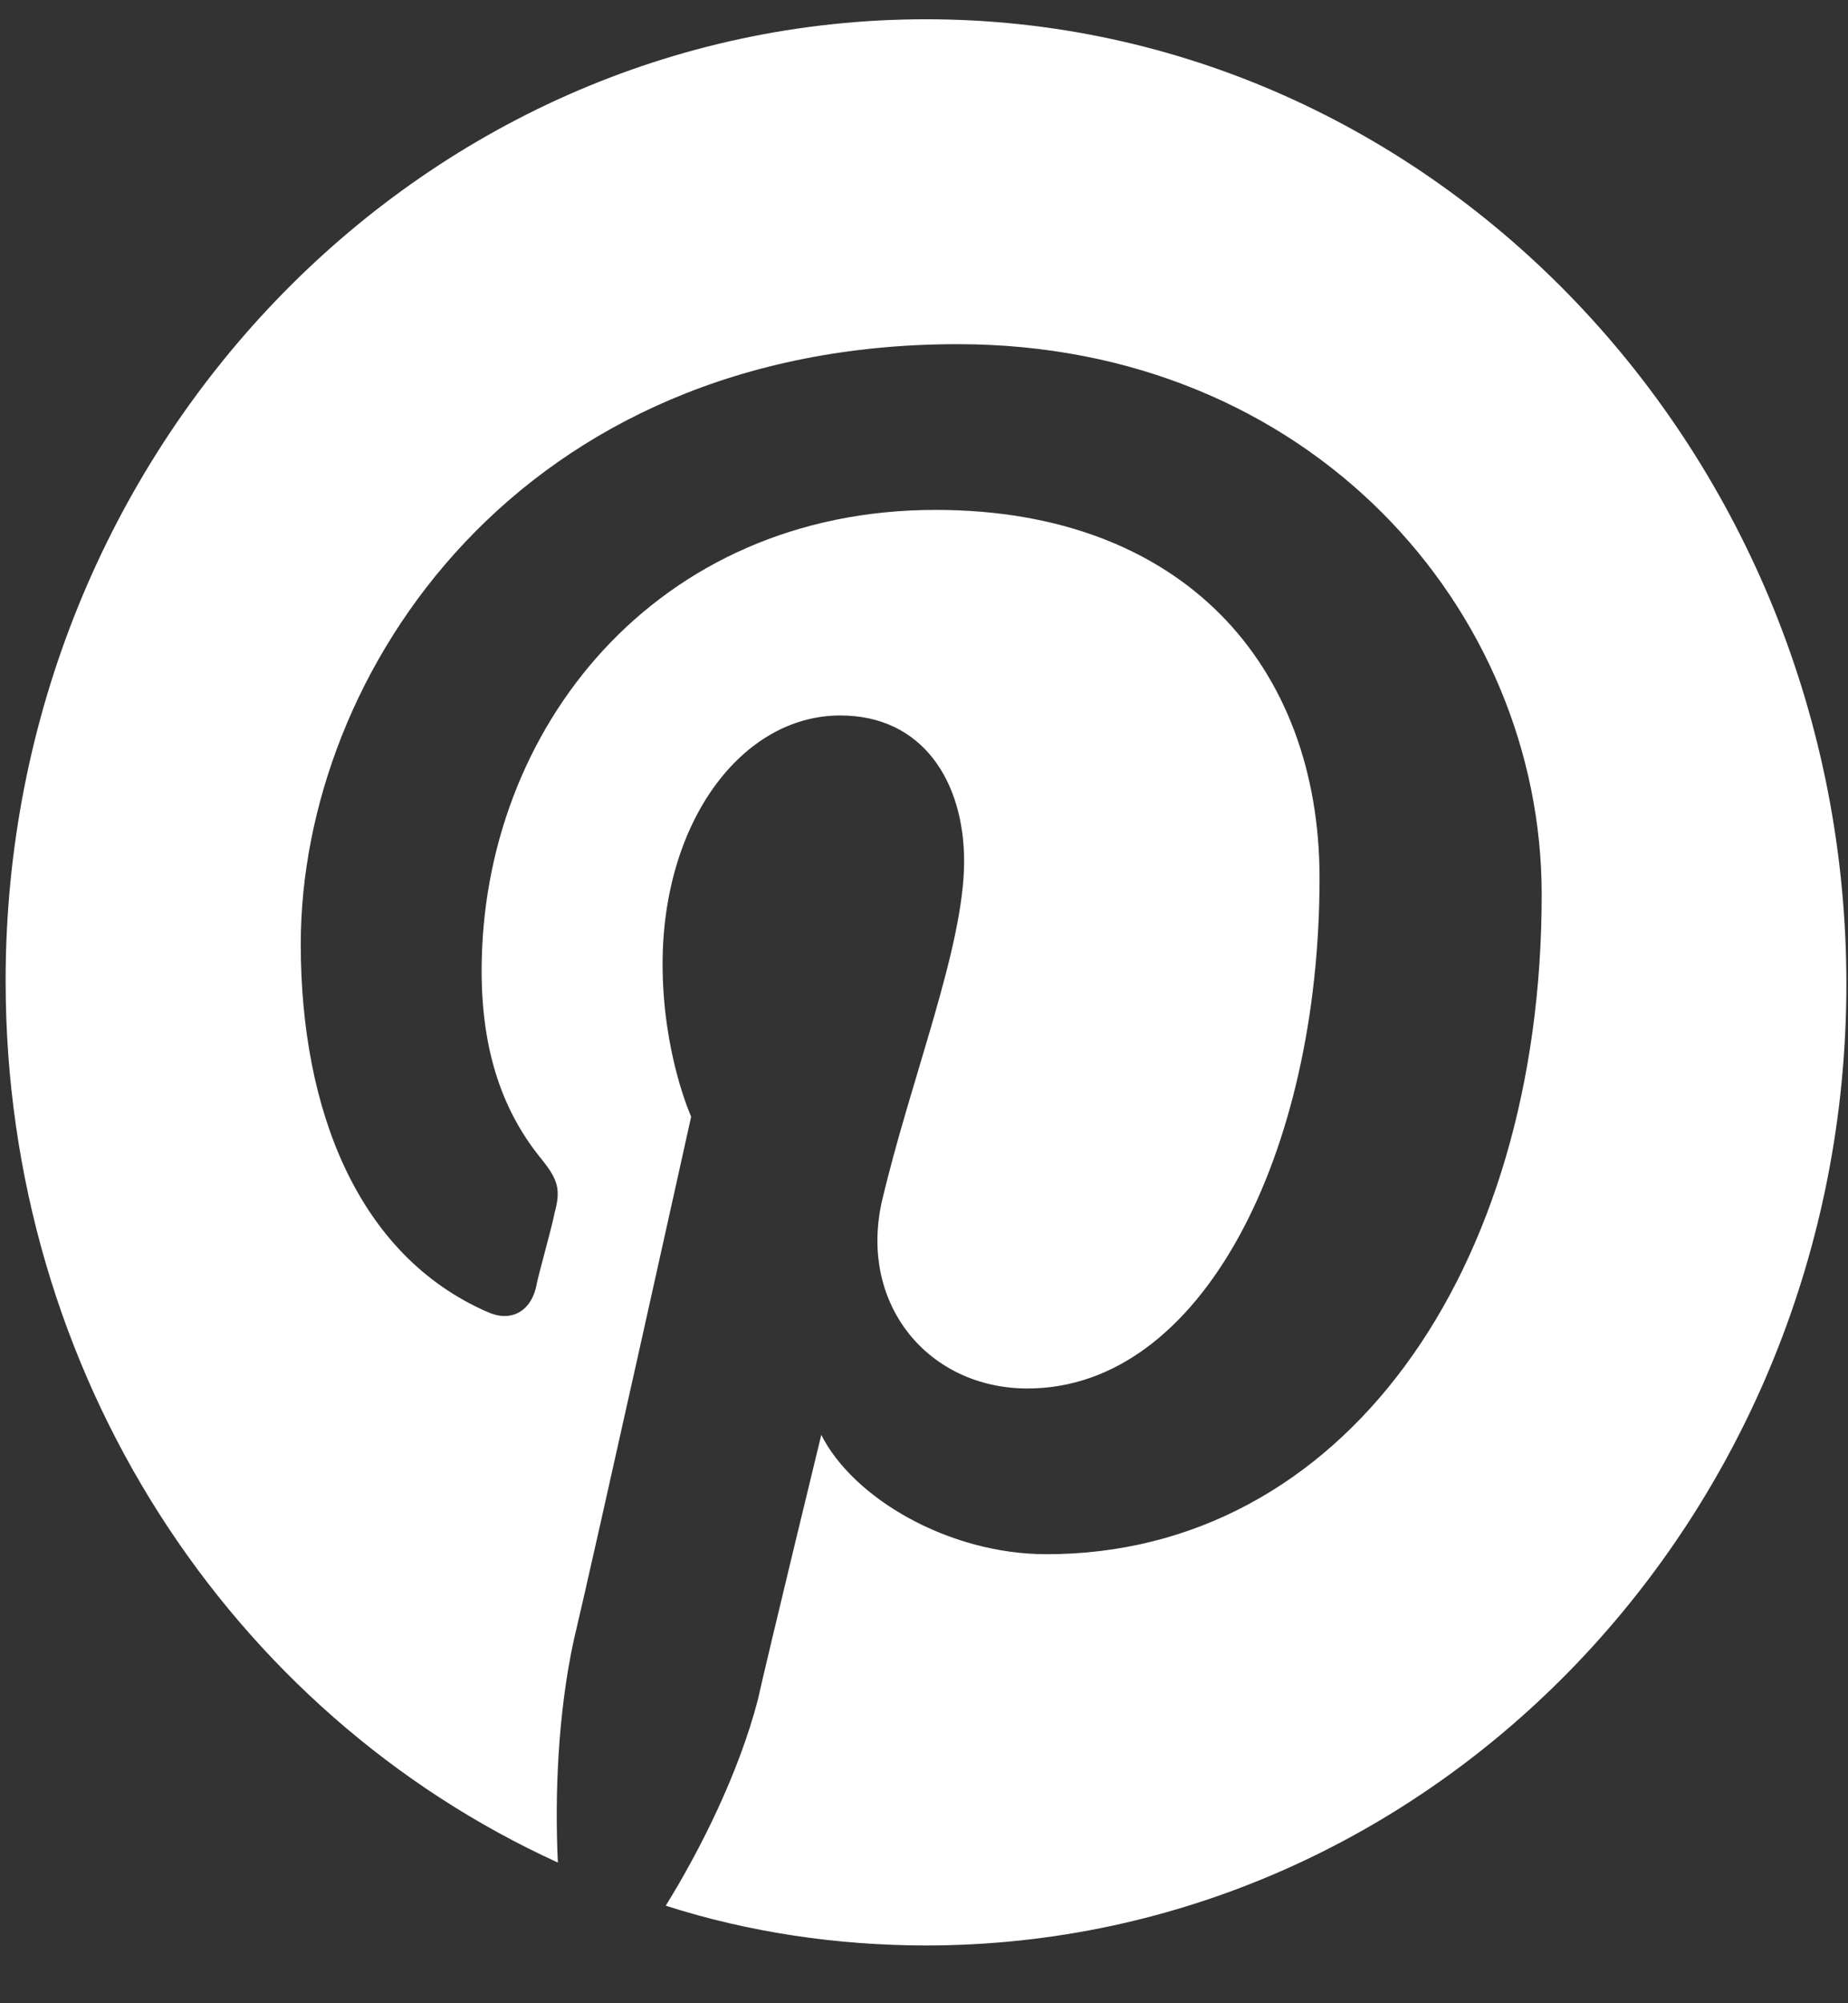 <svg width="24" height="26" viewBox="0 0 24 26" fill="none" xmlns="http://www.w3.org/2000/svg">
<rect x="0" y="0" width="24" height="26" fill="#333333" stroke="none"/>
<g clip-path="url(#clip0)">
<path d="M12.026 0.25C5.431 0.25 0.073 5.844 0.073 12.729C0.073 17.849 2.999 22.238 7.245 24.174C7.203 23.314 7.245 22.238 7.451 21.291C7.698 20.259 8.976 14.493 8.976 14.493C8.976 14.493 8.605 13.675 8.605 12.513C8.605 10.663 9.635 9.286 10.913 9.286C11.985 9.286 12.521 10.147 12.521 11.179C12.521 12.298 11.82 14.019 11.449 15.611C11.16 16.945 12.067 18.021 13.345 18.021C15.612 18.021 17.137 14.966 17.137 11.395C17.137 8.641 15.364 6.618 12.15 6.618C8.522 6.618 6.255 9.458 6.255 12.599C6.255 13.675 6.544 14.45 7.039 15.052C7.245 15.31 7.286 15.439 7.203 15.74C7.162 15.956 6.997 16.515 6.956 16.73C6.874 17.031 6.626 17.16 6.338 17.031C4.648 16.3 3.906 14.406 3.906 12.255C3.906 8.727 6.75 4.467 12.438 4.467C17.013 4.467 20.022 7.909 20.022 11.61C20.022 16.515 17.425 20.172 13.592 20.172C12.314 20.172 11.078 19.441 10.666 18.623C10.666 18.623 9.965 21.506 9.841 22.066C9.594 23.012 9.099 24.002 8.646 24.734C9.718 25.078 10.872 25.25 12.026 25.25C18.621 25.25 23.979 19.656 23.979 12.771C23.979 5.887 18.621 0.25 12.026 0.25Z" fill="white"/>
</g>
<defs>
<clipPath id="clip0">
<rect width="23.947" height="25" fill="white" transform="translate(0.053 0.25)"/>
</clipPath>
</defs>
</svg>
